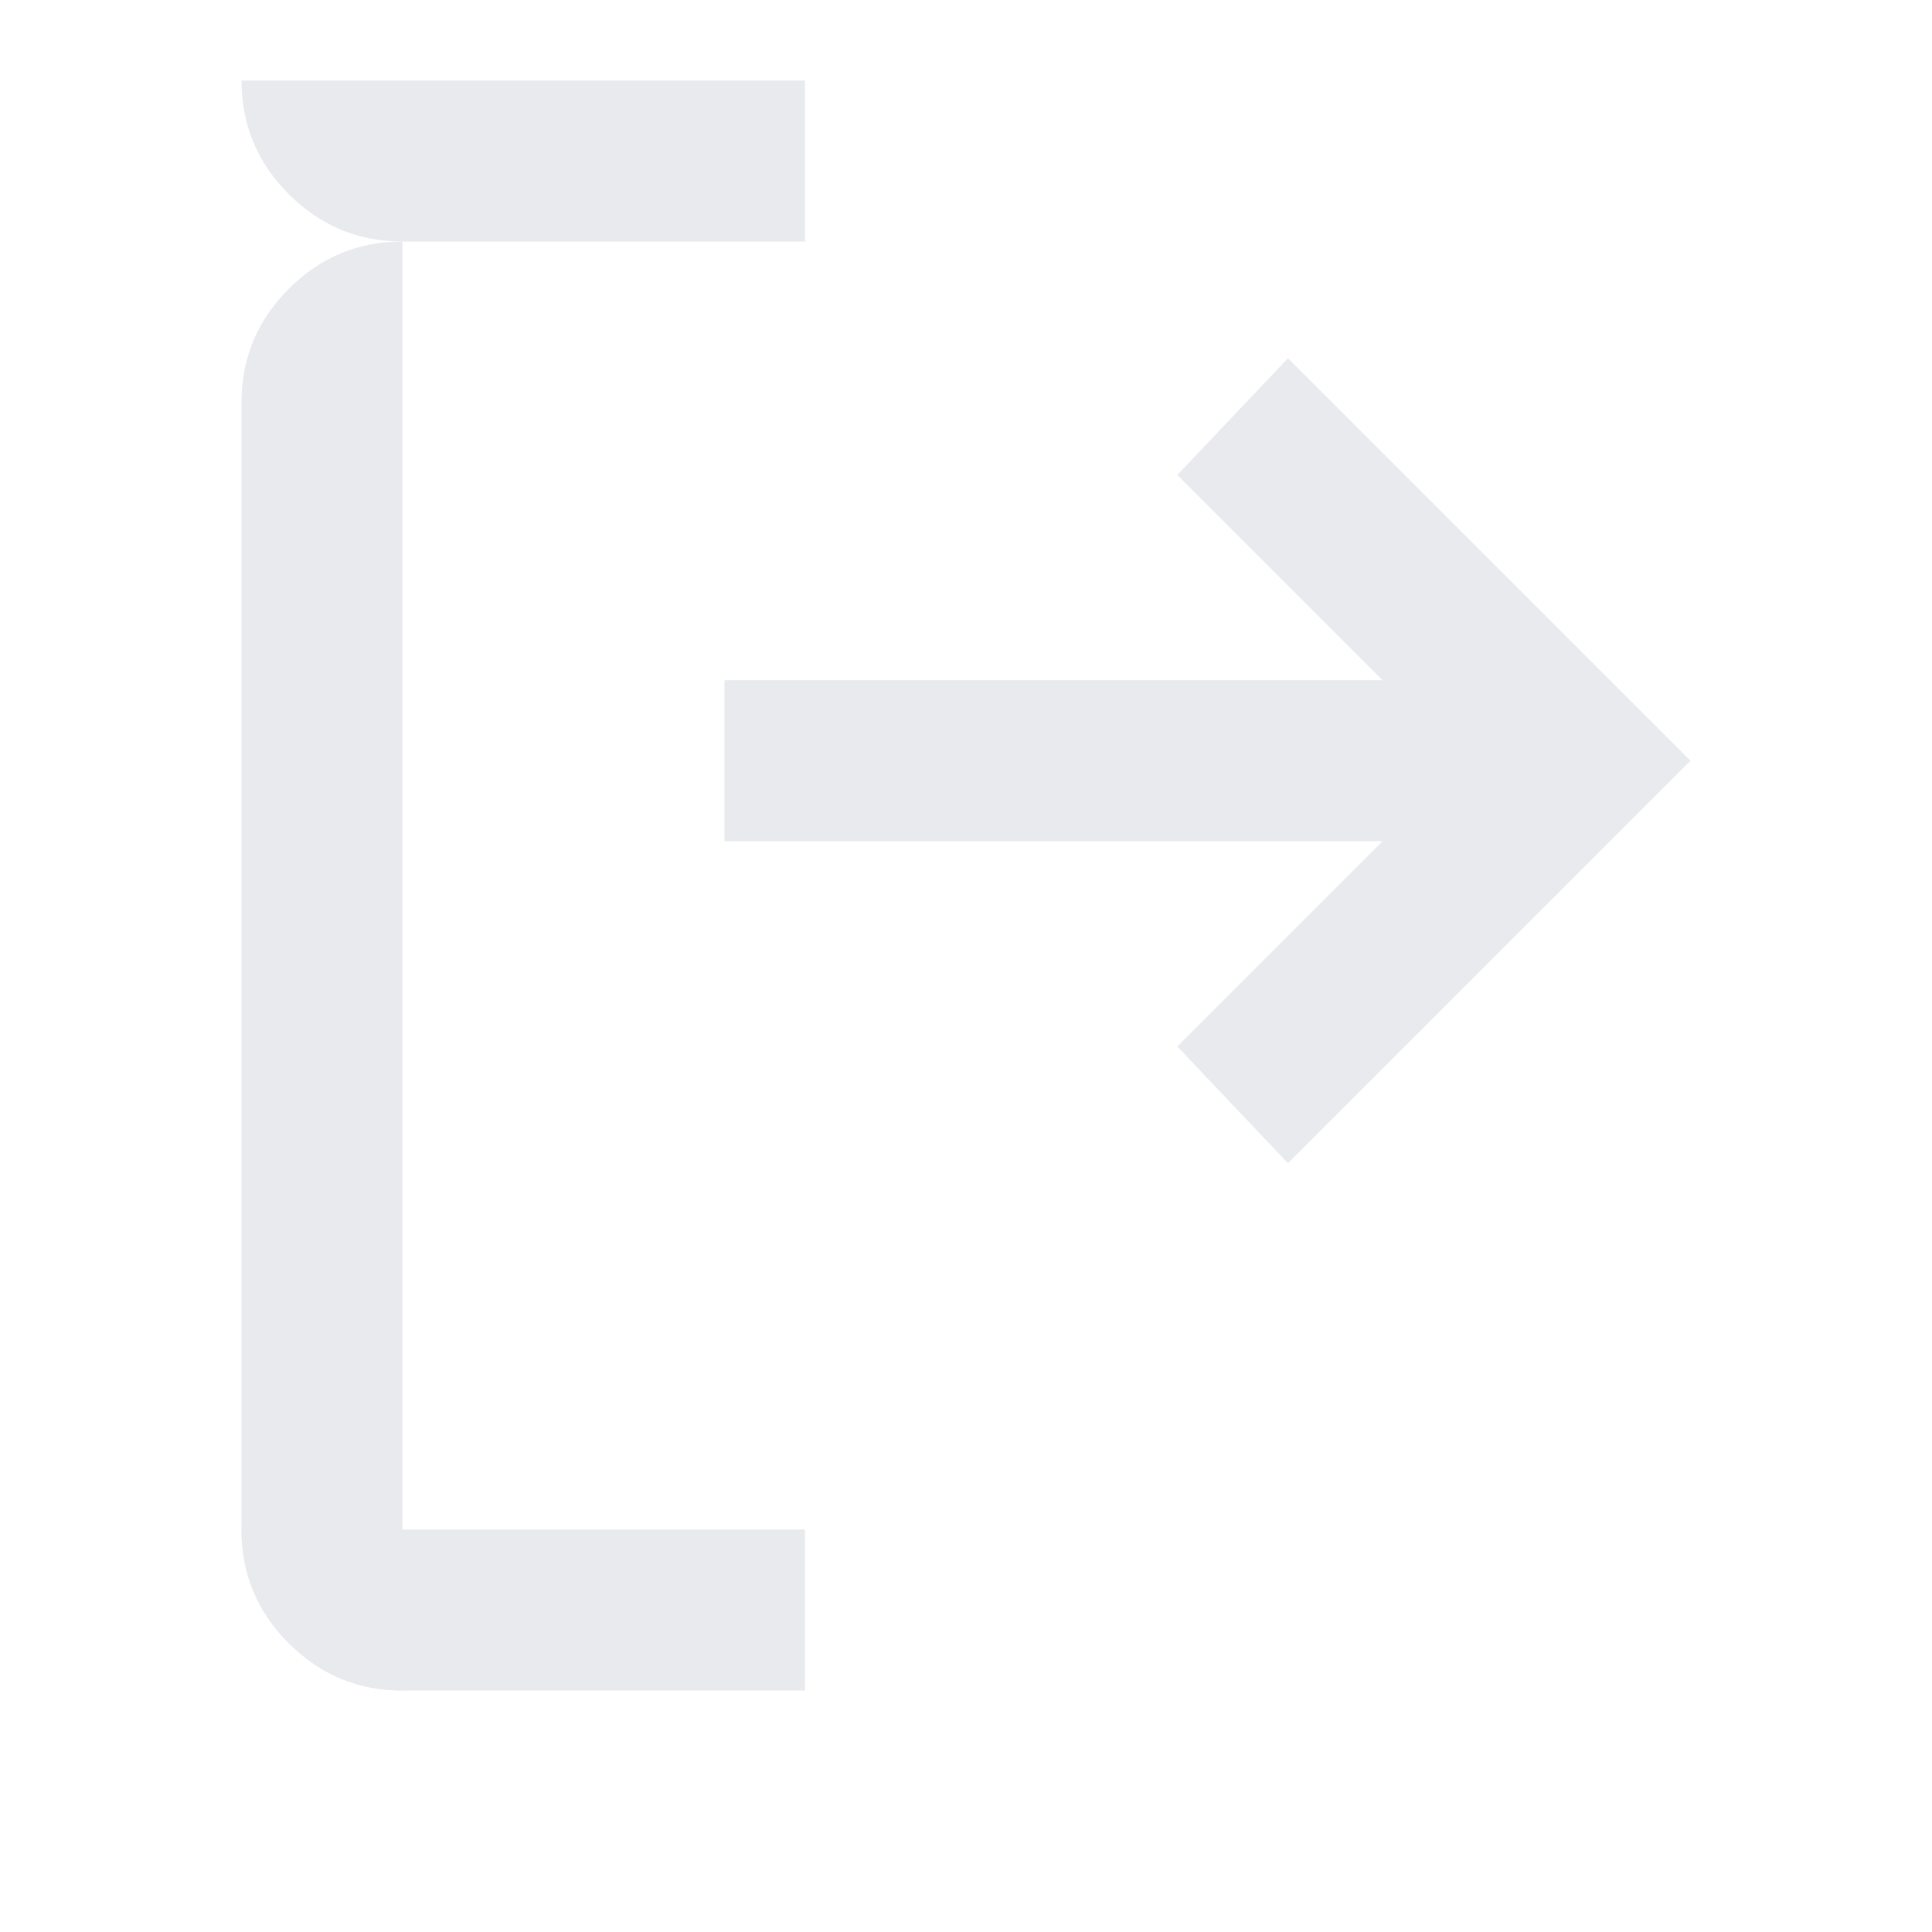<svg xmlns="http://www.w3.org/2000/svg" height="24px" viewBox="0 -960 960 960" width="24px" fill="#e8eaed">
  <!-- Línea izquierda vertical con ID -->
  <path id="vertical-line-left" d="M200-120q-33 0-56.5-23.5T120-200v-560q0-33 23.5-56.5T200-840"/>

  <!-- Línea horizontal superior con ID -->
  <path id="horizontal-line-top" d="M200-120q-33 0-56.5-23.5T120-200h280v80H200Z"/>

  <!-- Flecha central con ID y efecto de boing -->
  <path id="arrow" d="M360-622v80h327l-102 102 55 58 200-200-200-200-55 58 102 102H360v80Z" 
    style="animation: boing 0.5s infinite alternate;" />

  <!-- Línea horizontal inferior con ID -->
  <path id="horizontal-line-bottom" d="M200-840q-33 0-56.5-23.5T120-920h280v80H200Z"/>
</svg>
